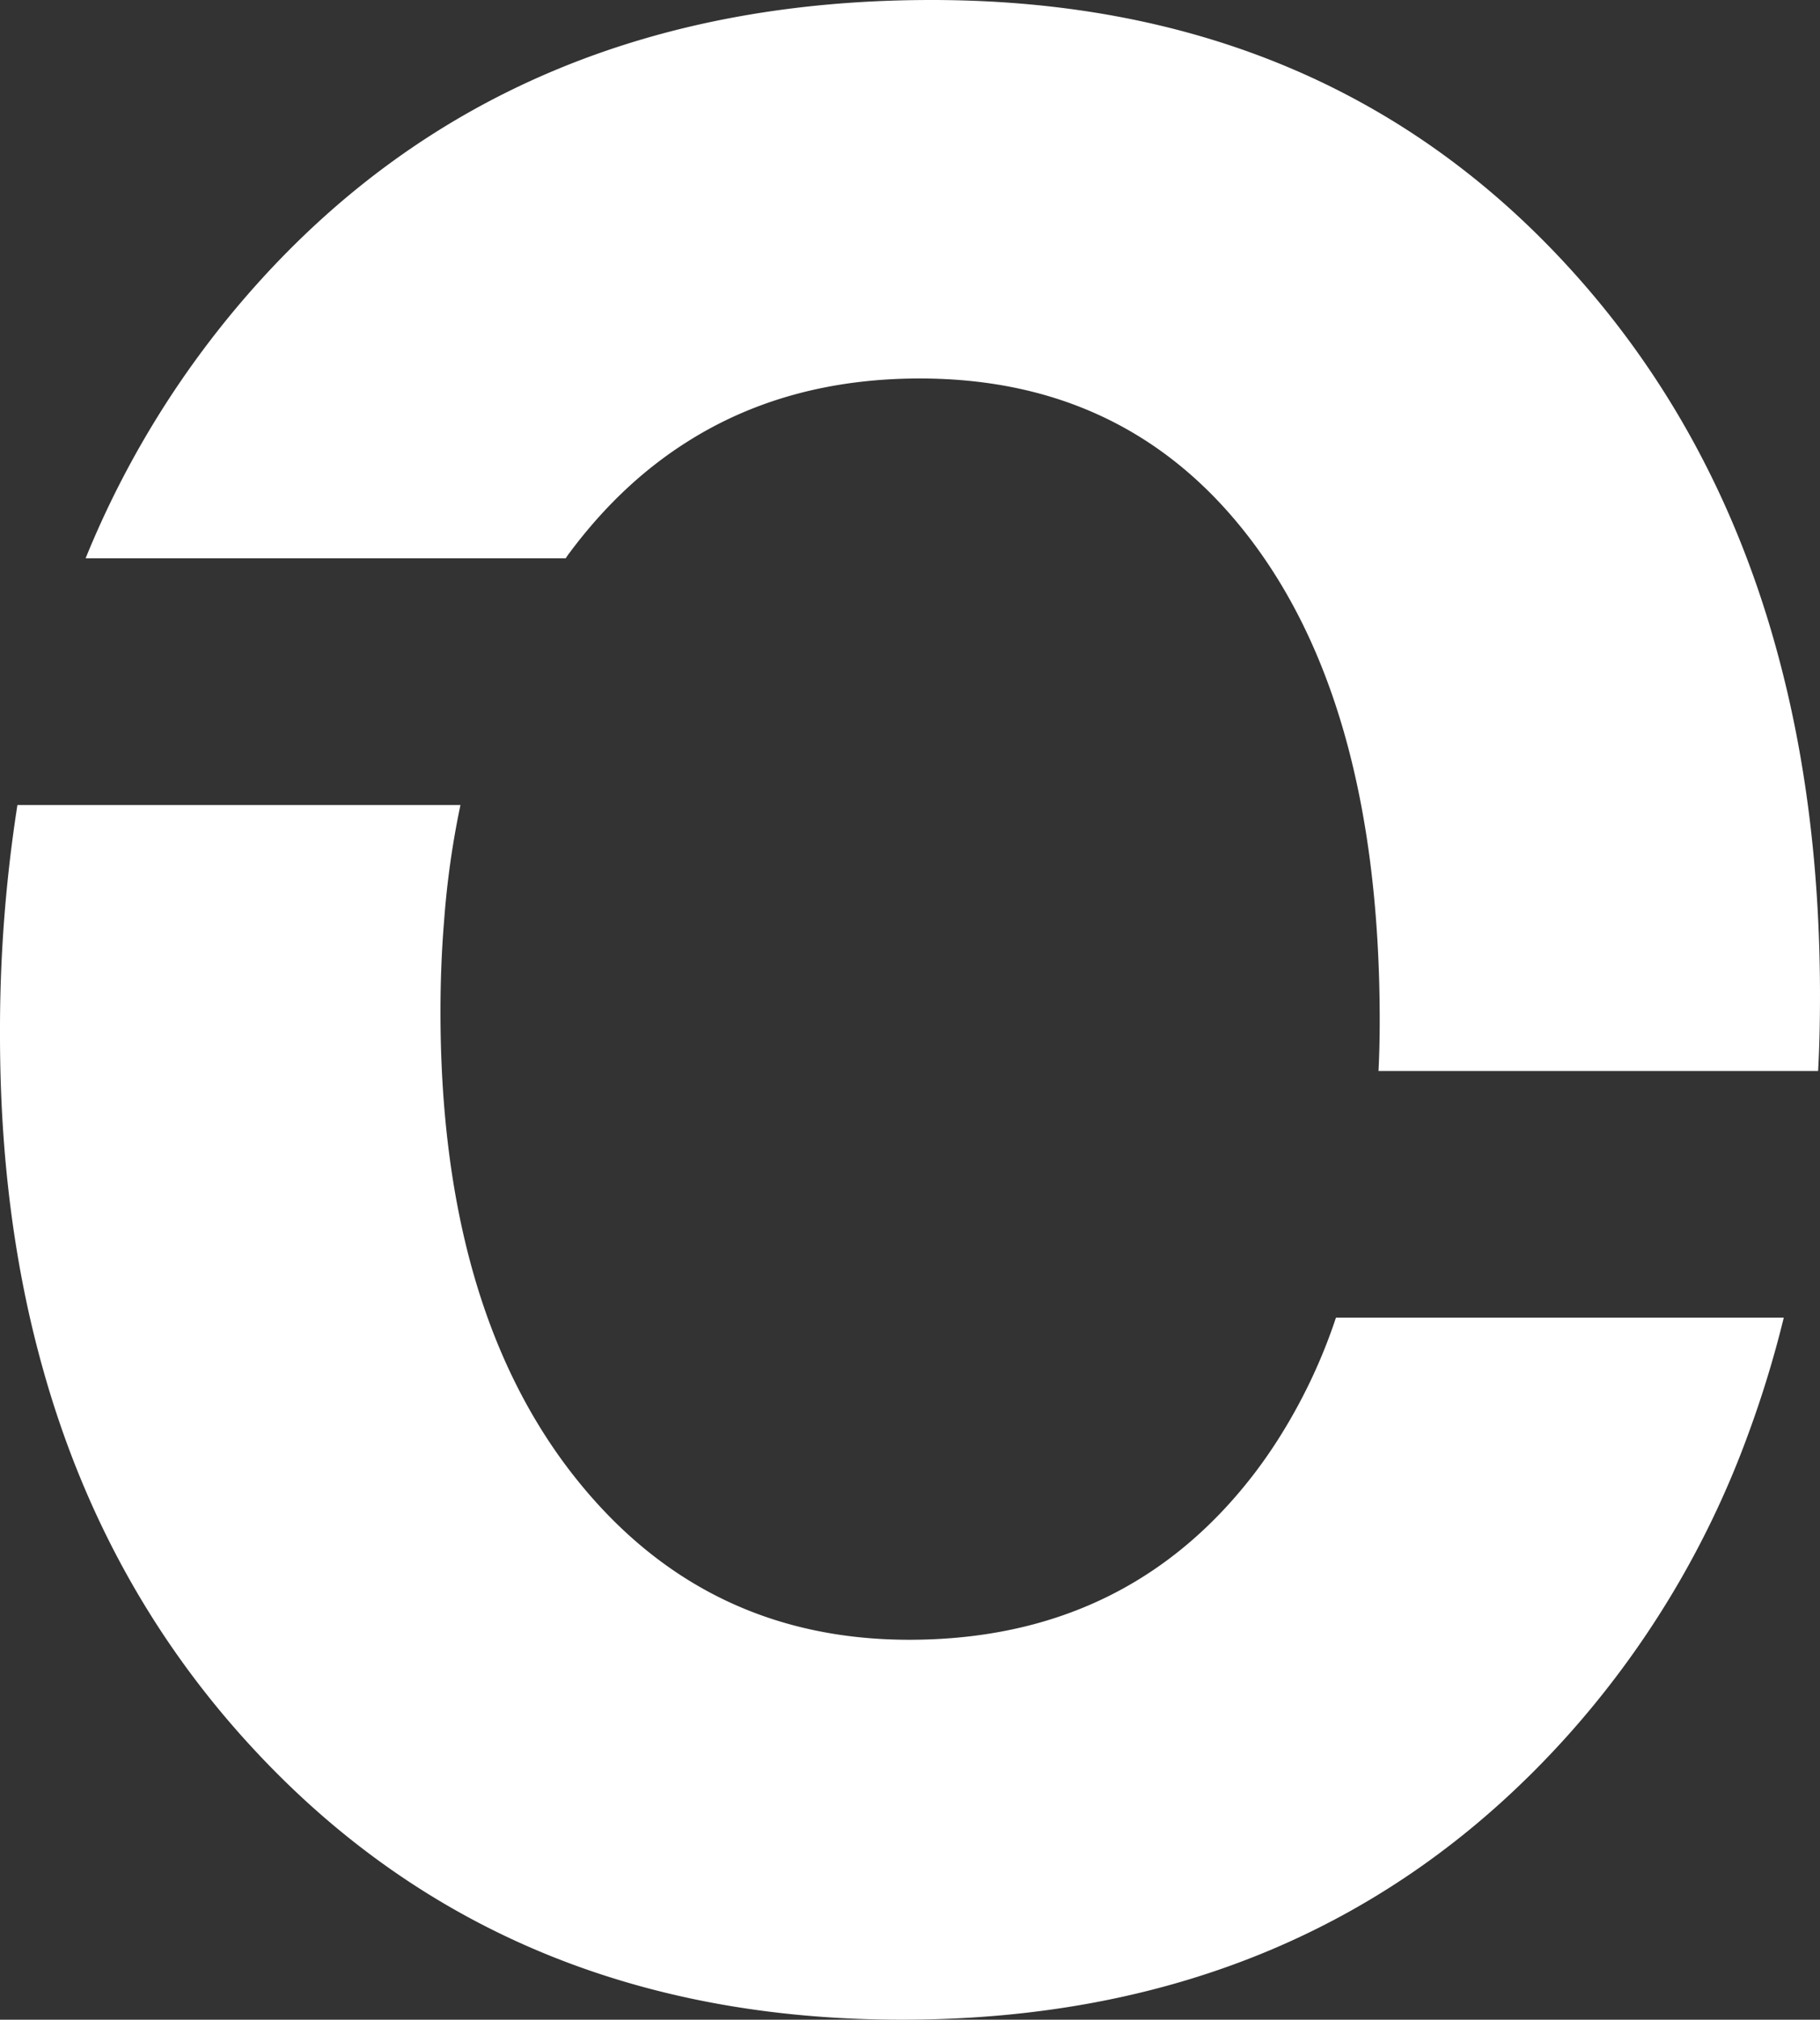 <svg xmlns="http://www.w3.org/2000/svg" width="680" height="754.693" viewBox="0 0 680 754.693">
  <rect x="0" y="0" width="680" height="754.693" fill="#333333" stroke="none"/>
  <path id="tb-hero" d="M859.543,498.01q-22.215-81.759-75.711-141.434-91.736-102.3-240.35-102.3-157.233,0-252.605,106.864A351.263,351.263,0,0,0,227.485,462.9H406.87c.511-.806,1.021-1.544,1.6-2.282q19.151-25.675,43.729-41.215c24.833-15.774,53.88-23.7,86.947-23.7q79.862,0,125.824,63.1,40.889,56.184,45.453,152.173c.383,7.921.574,16.043.574,24.434,0,6.511-.128,12.821-.447,19.063H874.8c.511-9.263.7-18.66.7-28.193q0-69.878-15.96-128.277ZM674.287,790.141a182.6,182.6,0,0,1-10.726,15.506Q616.067,866.965,535.248,867q-78.329,0-126.782-63.1-48.358-63.132-48.39-171.505,0-17.519,1.341-33.831a325.821,325.821,0,0,1,6.128-43.5H202.014a543.978,543.978,0,0,0-6.511,85.988q0,67.461,15.959,124.451,22.694,81.457,77.946,141.433,93.841,102,242.967,102.031,152.925,0,248.074-105.32a346.5,346.5,0,0,0,68.242-113.509,401.6,401.6,0,0,0,13.278-43.5H694.651a204.726,204.726,0,0,1-20.364,43.5Z" transform="translate(-195.503 -254.277)" fill="#fff"/>
</svg>
